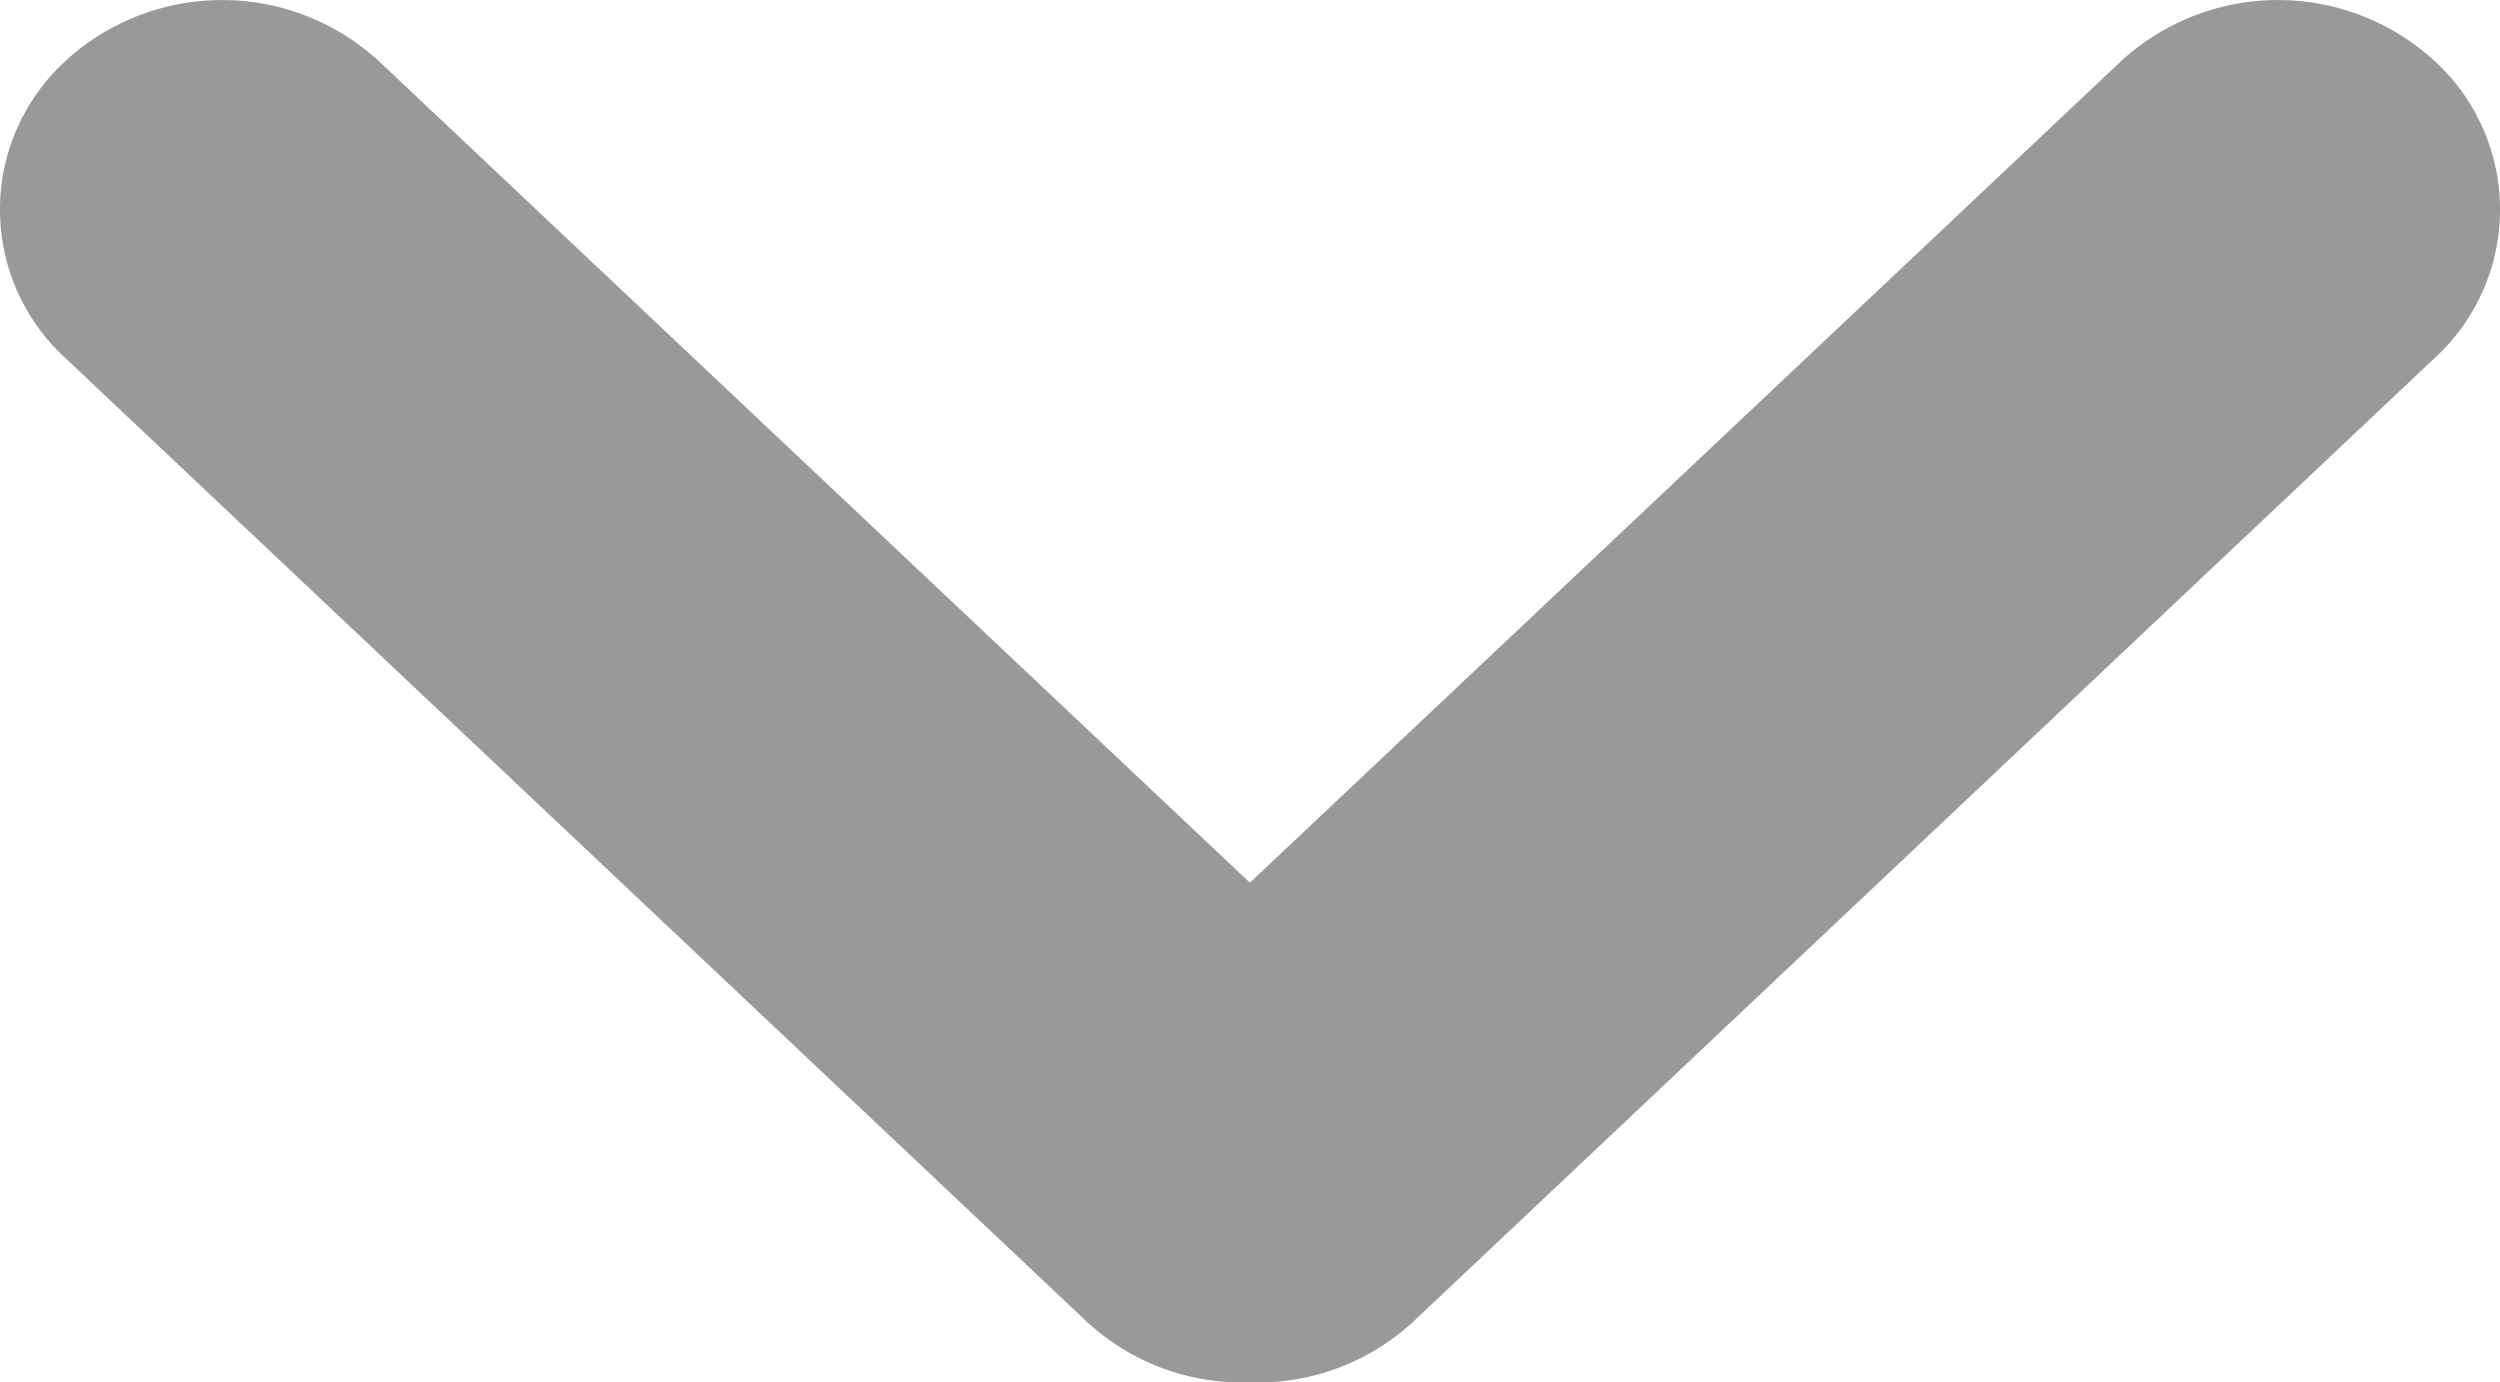 <svg xmlns="http://www.w3.org/2000/svg" width="11.077" height="6.125" viewBox="0 0 11.077 6.125">
  <g id="state_down_btn" transform="translate(11.538 -0.438) rotate(90)" opacity="0.4">
    <path id="Path" d="M2.214,5.538,5.853,1.68a1.027,1.027,0,0,0,0-1.392.892.892,0,0,0-1.313,0L.272,4.812A1.014,1.014,0,0,0,0,5.542a1.014,1.014,0,0,0,.271.722L4.54,10.789a.892.892,0,0,0,1.313,0,1.027,1.027,0,0,0,0-1.392Z" transform="translate(6.563 11.538) rotate(180)"/>
  </g>
</svg>
